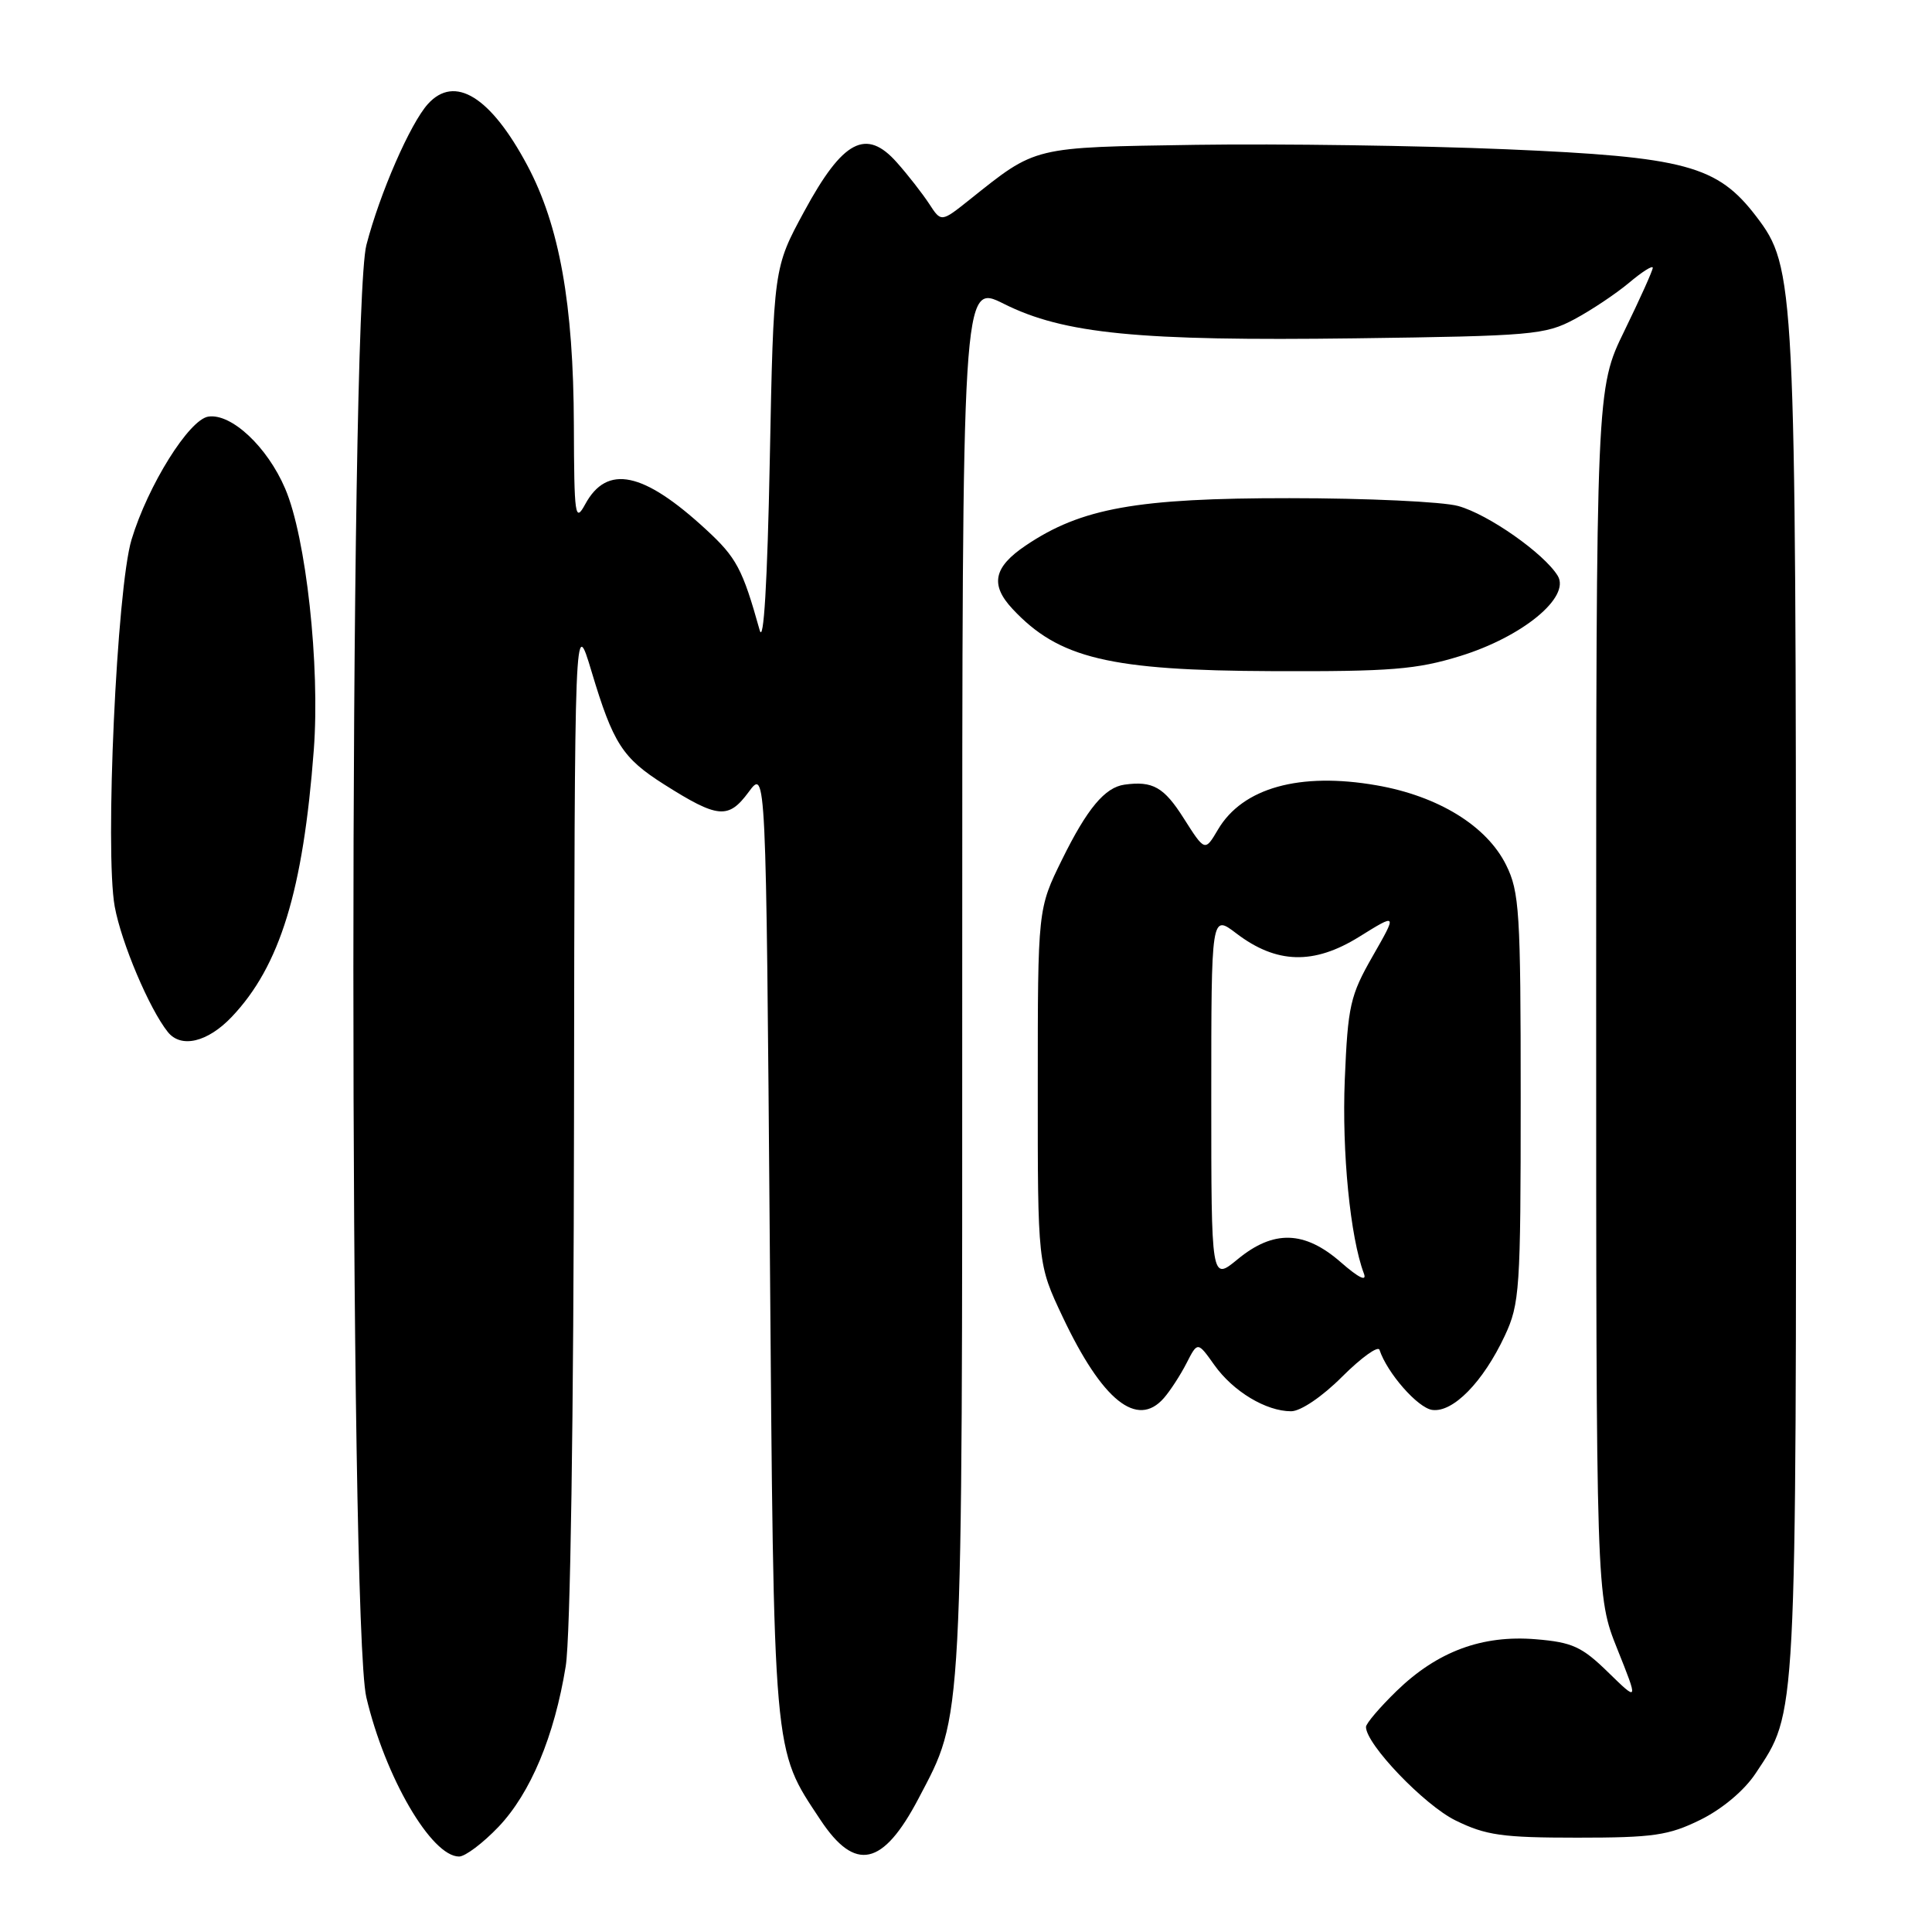 <?xml version="1.0" encoding="UTF-8" standalone="no"?>
<!DOCTYPE svg PUBLIC "-//W3C//DTD SVG 1.1//EN" "http://www.w3.org/Graphics/SVG/1.1/DTD/svg11.dtd" >
<svg xmlns="http://www.w3.org/2000/svg" xmlns:xlink="http://www.w3.org/1999/xlink" version="1.1" viewBox="0 0 256 256">
 <g >
 <path fill="currentColor"
d=" M 66.06 242.06 C 70.30 237.60 73.46 230.05 74.96 220.79 C 75.58 217.00 76.01 188.05 76.06 148.00 C 76.14 81.50 76.14 81.50 78.39 89.00 C 81.25 98.53 82.48 100.44 88.00 103.94 C 95.13 108.45 96.51 108.58 99.19 104.96 C 101.50 101.83 101.50 101.83 102.00 164.67 C 102.55 233.52 102.38 231.57 108.71 241.14 C 113.32 248.10 116.99 247.30 121.71 238.31 C 127.65 226.99 127.50 229.81 127.50 129.50 C 127.50 37.50 127.50 37.50 133.00 40.25 C 140.96 44.24 150.86 45.21 179.60 44.83 C 203.01 44.52 204.75 44.37 208.62 42.30 C 210.88 41.09 214.14 38.91 215.87 37.46 C 217.59 36.01 219.00 35.12 219.00 35.48 C 219.00 35.84 217.31 39.59 215.25 43.82 C 211.50 51.50 211.50 51.50 211.50 131.50 C 211.50 211.50 211.50 211.50 214.30 218.50 C 217.10 225.50 217.10 225.50 213.09 221.59 C 209.61 218.19 208.34 217.61 203.51 217.21 C 196.39 216.62 190.46 218.82 185.06 224.06 C 182.83 226.23 181.00 228.37 181.00 228.83 C 181.00 231.12 188.71 239.17 192.85 241.21 C 196.88 243.19 199.04 243.50 209.00 243.50 C 219.08 243.50 221.09 243.21 225.32 241.13 C 228.21 239.70 231.13 237.25 232.63 234.98 C 238.12 226.69 238.00 228.89 237.98 133.09 C 237.96 37.34 237.86 35.44 232.72 28.69 C 227.55 21.92 223.34 20.79 199.60 19.78 C 188.00 19.29 169.50 19.03 158.50 19.19 C 136.64 19.53 137.39 19.35 128.45 26.48 C 124.71 29.46 124.71 29.46 123.11 26.99 C 122.22 25.64 120.31 23.18 118.85 21.54 C 114.77 16.93 111.69 18.55 106.57 28.00 C 102.50 35.50 102.50 35.50 102.00 61.00 C 101.68 77.29 101.19 85.42 100.66 83.50 C 98.39 75.38 97.59 73.88 93.56 70.17 C 85.25 62.50 80.43 61.49 77.54 66.82 C 76.20 69.28 76.08 68.43 76.04 56.34 C 75.99 40.29 74.13 29.90 69.87 21.91 C 65.01 12.80 60.25 9.86 56.70 13.78 C 54.36 16.37 50.33 25.60 48.55 32.46 C 46.25 41.30 46.25 215.17 48.54 224.90 C 51.03 235.47 57.16 246.00 60.83 246.00 C 61.64 246.00 64.00 244.22 66.06 242.06 Z  M 154.22 185.25 C 155.06 184.29 156.41 182.21 157.22 180.63 C 158.69 177.75 158.69 177.75 160.92 180.89 C 163.41 184.38 167.76 187.00 171.08 187.00 C 172.34 187.00 175.21 185.06 177.85 182.41 C 180.38 179.89 182.60 178.29 182.79 178.86 C 183.81 181.94 187.85 186.54 189.77 186.82 C 192.52 187.21 196.51 183.14 199.39 177.00 C 201.37 172.77 201.50 170.88 201.50 145.50 C 201.50 120.85 201.33 118.16 199.57 114.62 C 197.00 109.43 190.57 105.48 182.41 104.06 C 172.22 102.28 164.65 104.39 161.39 109.92 C 159.66 112.85 159.66 112.85 156.85 108.43 C 154.23 104.29 152.74 103.45 149.00 103.97 C 146.40 104.33 144.05 107.15 140.73 113.89 C 137.51 120.43 137.51 120.43 137.51 143.97 C 137.50 167.50 137.50 167.50 140.81 174.50 C 146.06 185.60 150.68 189.30 154.22 185.25 Z  M 30.70 134.75 C 37.10 128.02 40.17 118.01 41.58 99.36 C 42.42 88.20 40.56 71.19 37.78 64.73 C 35.42 59.21 30.67 54.76 27.62 55.20 C 25.07 55.56 19.60 64.32 17.43 71.50 C 15.47 77.98 13.88 112.84 15.20 120.12 C 16.08 124.93 19.79 133.69 22.24 136.75 C 24.00 138.94 27.51 138.10 30.70 134.75 Z  M 193.48 86.93 C 201.74 84.38 208.12 79.13 206.41 76.30 C 204.61 73.35 197.22 68.15 193.22 67.05 C 191.18 66.48 181.11 66.01 170.86 66.01 C 150.64 66.00 143.27 67.32 135.92 72.28 C 131.65 75.15 131.17 77.48 134.16 80.68 C 140.29 87.25 147.01 88.85 168.64 88.93 C 184.29 88.99 187.71 88.71 193.48 86.93 Z  M 160.50 145.44 C 160.50 121.15 160.50 121.15 163.82 123.68 C 169.14 127.73 174.08 127.87 180.10 124.13 C 185.15 120.99 185.15 120.99 181.89 126.69 C 178.90 131.92 178.60 133.25 178.19 143.07 C 177.80 152.66 178.91 163.94 180.72 168.74 C 181.15 169.87 180.05 169.34 177.66 167.25 C 172.85 163.05 168.74 162.94 163.98 166.87 C 160.50 169.73 160.50 169.73 160.50 145.44 Z "/>
</g>
</svg>